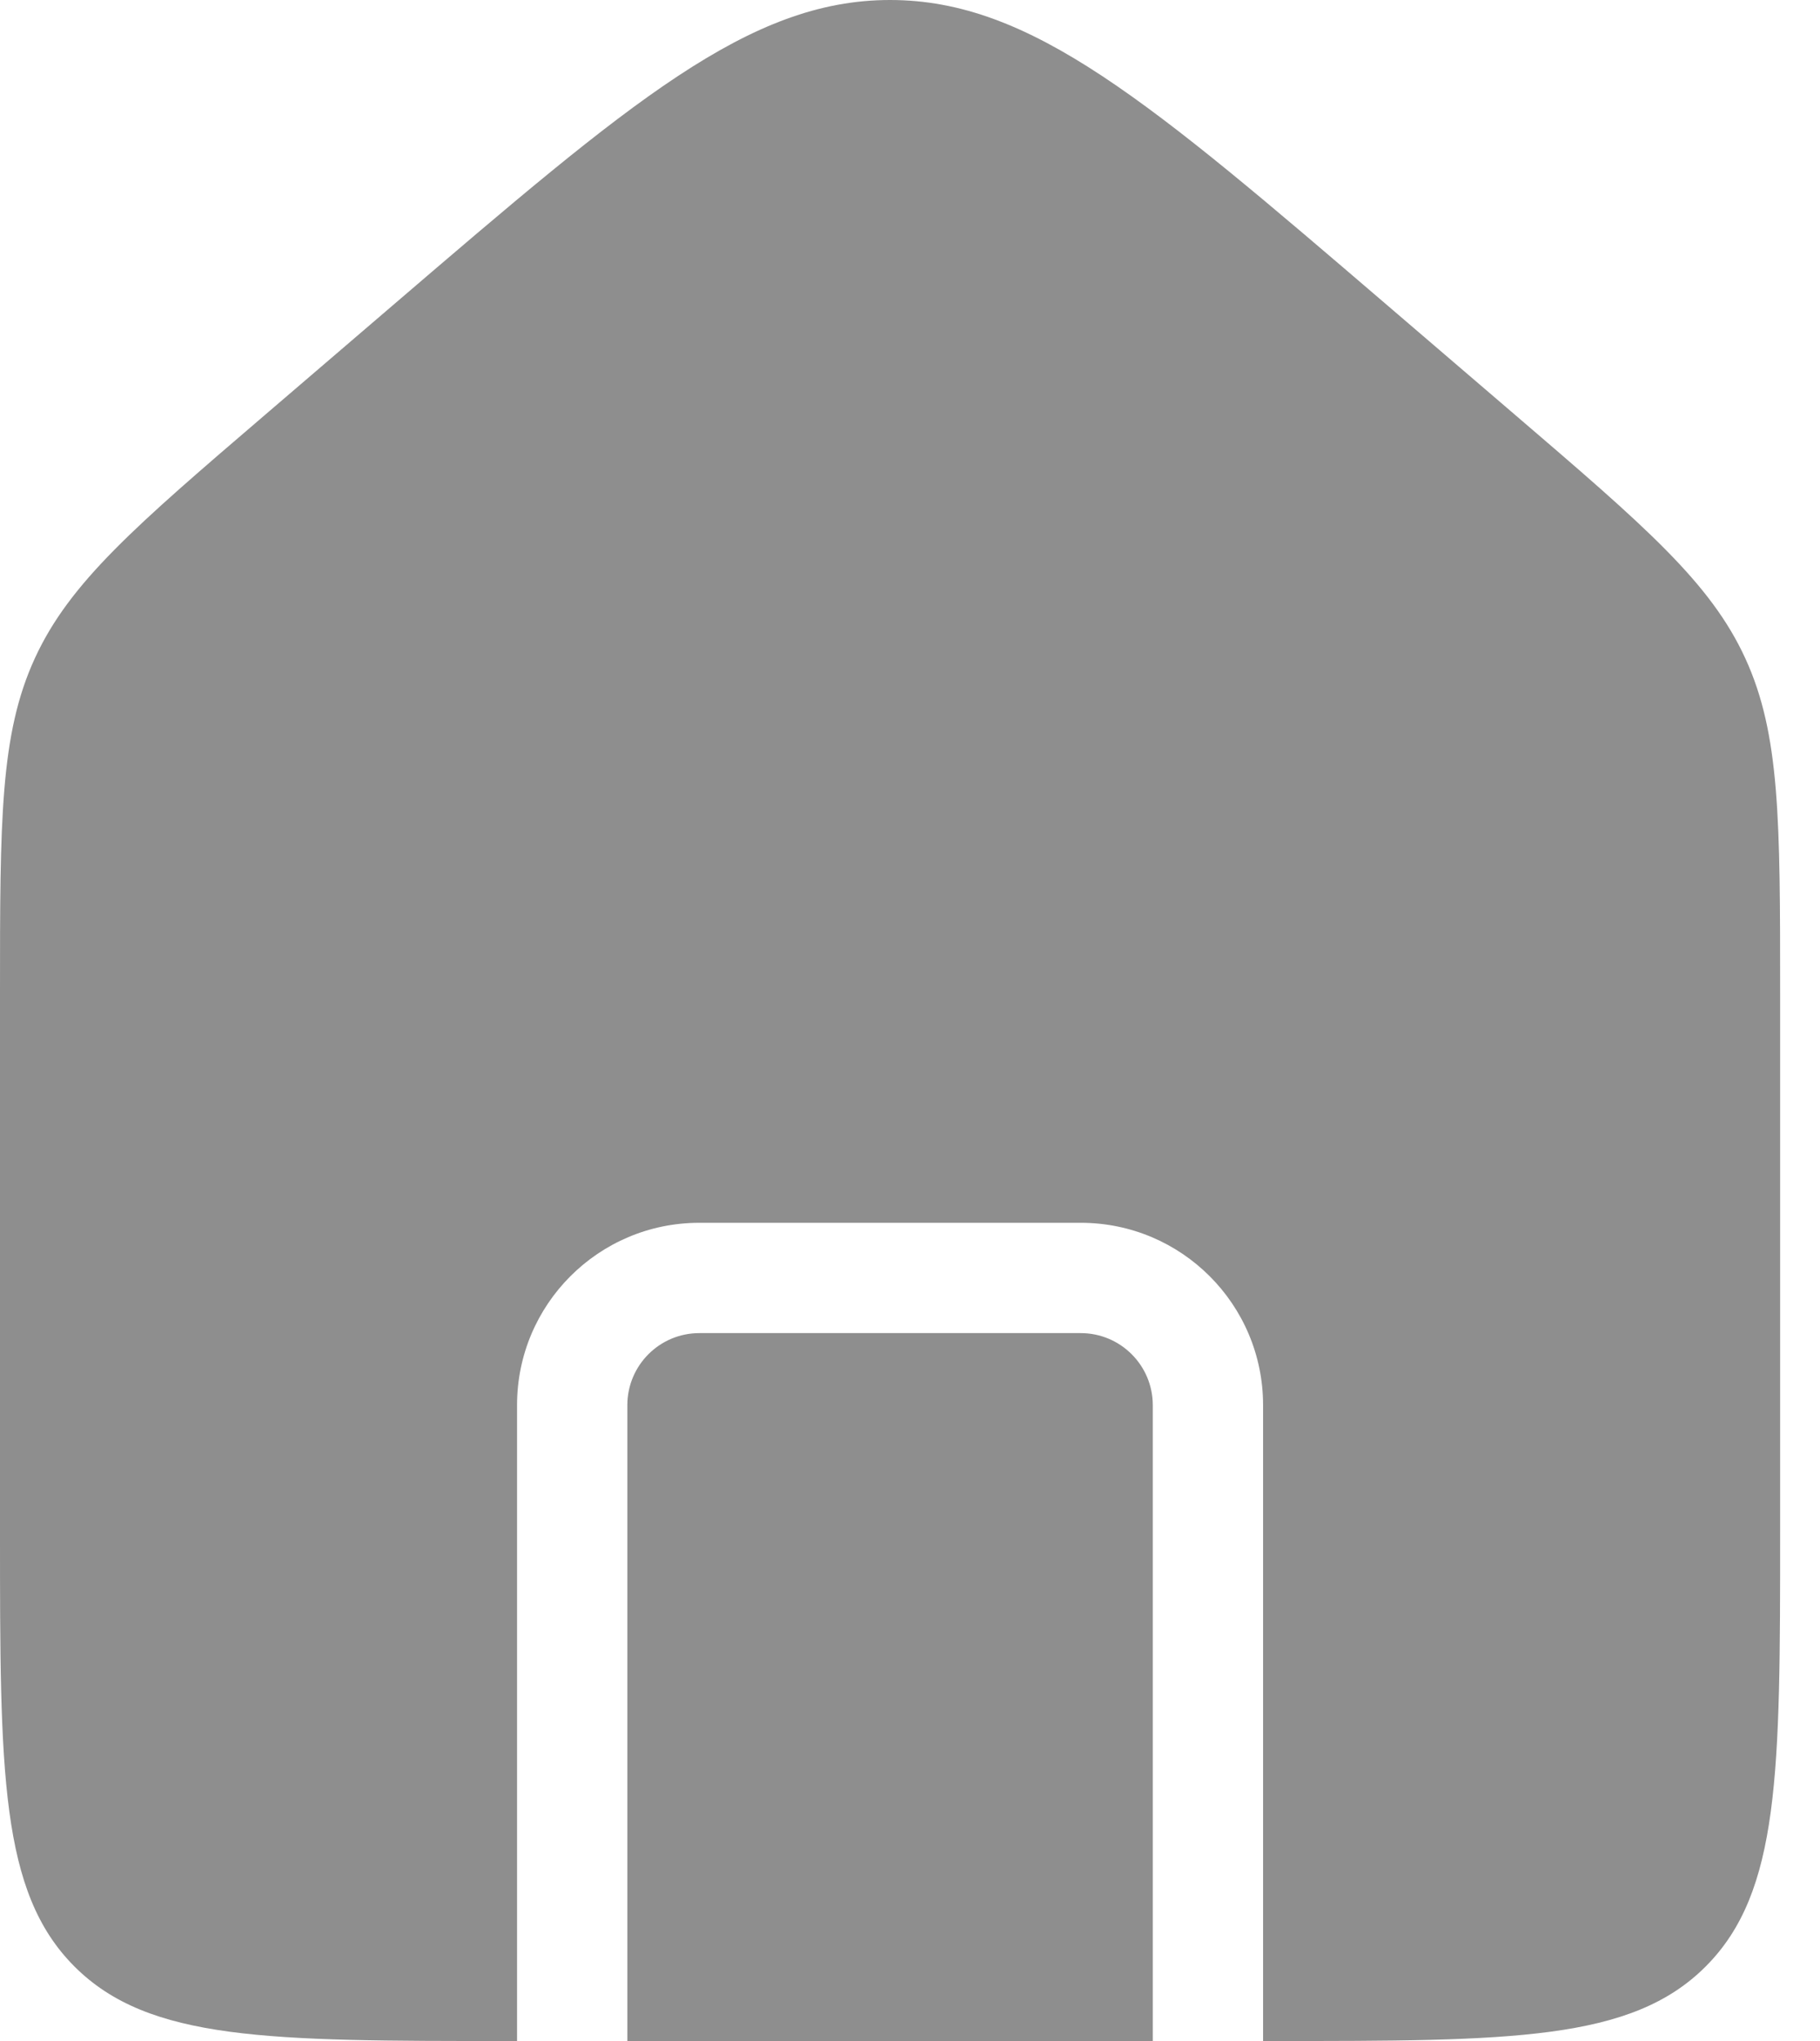 <svg width="33" height="37" viewBox="0 0 33 37" fill="none" xmlns="http://www.w3.org/2000/svg">
<path fill-rule="evenodd" clip-rule="evenodd" d="M0.633 11.931C0 13.307 0 14.872 0 18.002V27.778C0 32.125 0 34.299 1.351 35.65C2.701 37 4.875 37 9.222 37H9.375V25.473C9.375 23.647 10.854 22.167 12.68 22.167H19.596C21.422 22.167 22.902 23.647 22.902 25.473V37H23.055C27.402 37 29.576 37 30.926 35.65C32.277 34.299 32.277 32.125 32.277 27.778V18.002C32.277 14.872 32.277 13.307 31.644 11.931C31.011 10.555 29.823 9.536 27.446 7.499L25.141 5.523C20.845 1.841 18.697 0 16.138 0C13.58 0 11.432 1.841 7.136 5.523L4.831 7.499C2.454 9.536 1.266 10.555 0.633 11.931ZM20.902 37V25.473C20.902 24.752 20.317 24.167 19.596 24.167H12.68C11.959 24.167 11.375 24.752 11.375 25.473V37H20.902Z" fill="#8E8E8E"/>
</svg>
